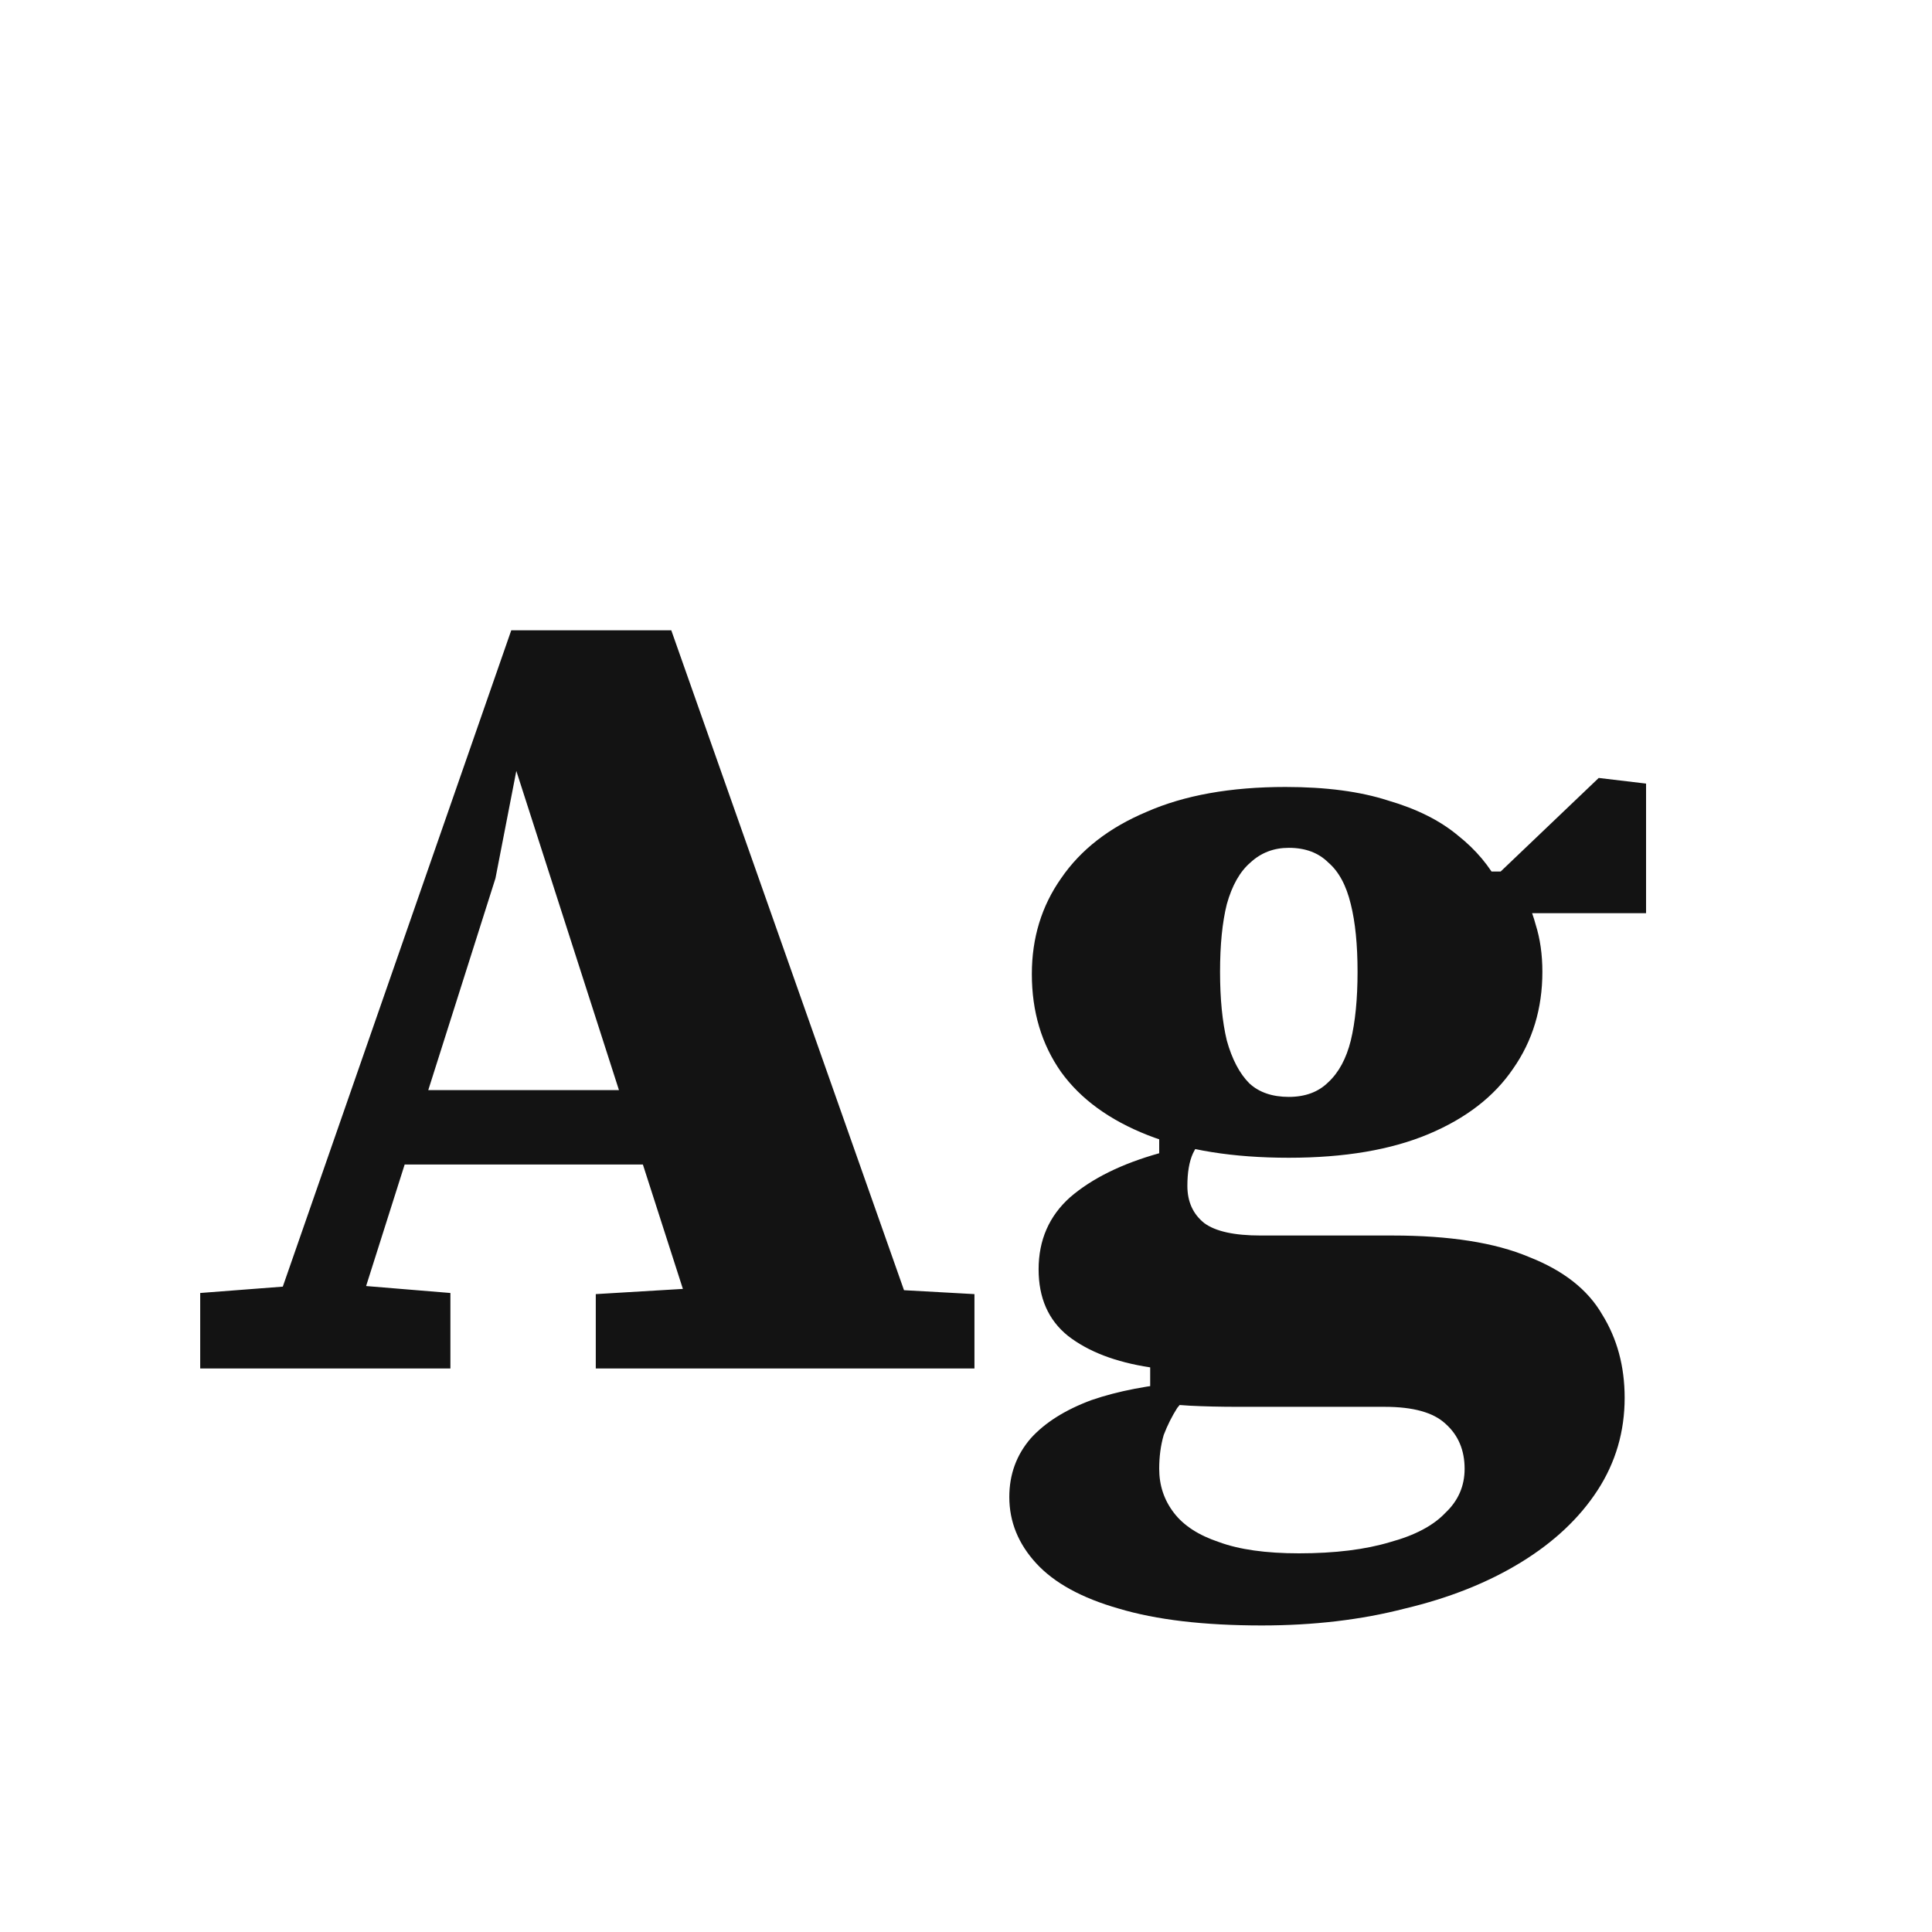 <svg width="24" height="24" viewBox="0 0 24 24" fill="none" xmlns="http://www.w3.org/2000/svg">
<path d="M2.487 17V16.062L3.943 15.95H4.237L5.595 16.062V17H2.487ZM3.159 17L6.351 7.83H8.339L11.573 17H8.801L6.379 9.468H6.435L6.155 10.91L4.223 17H3.159ZM4.713 14.466V13.542H9.193V14.466H4.713ZM7.401 17V16.076L9.039 15.978H10.341L12.105 16.076V17H7.401ZM15.674 20.192C14.955 20.192 14.363 20.122 13.896 19.982C13.438 19.851 13.098 19.665 12.874 19.422C12.65 19.179 12.538 18.904 12.538 18.596C12.538 18.316 12.627 18.073 12.804 17.868C12.981 17.672 13.233 17.513 13.56 17.392C13.886 17.28 14.274 17.205 14.722 17.168L14.876 17.252C14.783 17.317 14.698 17.397 14.624 17.49C14.559 17.593 14.502 17.705 14.456 17.826C14.418 17.957 14.4 18.097 14.4 18.246C14.4 18.451 14.46 18.633 14.582 18.792C14.703 18.951 14.89 19.072 15.142 19.156C15.394 19.249 15.725 19.296 16.136 19.296C16.584 19.296 16.962 19.249 17.27 19.156C17.578 19.072 17.806 18.951 17.956 18.792C18.114 18.643 18.194 18.461 18.194 18.246C18.194 18.013 18.114 17.826 17.956 17.686C17.806 17.546 17.555 17.476 17.2 17.476H15.38C15.156 17.476 14.955 17.471 14.778 17.462C14.61 17.453 14.447 17.434 14.288 17.406V16.986C13.858 16.921 13.518 16.79 13.266 16.594C13.023 16.398 12.902 16.123 12.902 15.768C12.902 15.404 13.033 15.105 13.294 14.872C13.565 14.639 13.933 14.457 14.4 14.326V13.864L15.058 13.99C14.955 14.102 14.876 14.214 14.82 14.326C14.773 14.429 14.75 14.564 14.75 14.732C14.75 14.928 14.82 15.082 14.96 15.194C15.1 15.297 15.333 15.348 15.66 15.348H17.298C18.007 15.348 18.572 15.437 18.992 15.614C19.421 15.782 19.724 16.02 19.902 16.328C20.088 16.627 20.182 16.972 20.182 17.364C20.182 17.784 20.07 18.167 19.846 18.512C19.622 18.857 19.305 19.156 18.894 19.408C18.483 19.66 18.003 19.851 17.452 19.982C16.91 20.122 16.318 20.192 15.674 20.192ZM16.01 14.382C15.319 14.382 14.736 14.289 14.26 14.102C13.784 13.915 13.425 13.654 13.182 13.318C12.939 12.973 12.818 12.567 12.818 12.1C12.818 11.652 12.939 11.255 13.182 10.91C13.425 10.555 13.779 10.28 14.246 10.084C14.713 9.879 15.287 9.776 15.968 9.776C16.472 9.776 16.896 9.832 17.242 9.944C17.596 10.047 17.886 10.191 18.11 10.378C18.334 10.555 18.506 10.761 18.628 10.994L18.866 11.022C18.959 11.153 19.029 11.307 19.076 11.484C19.132 11.661 19.16 11.857 19.16 12.072C19.16 12.529 19.038 12.931 18.796 13.276C18.562 13.621 18.212 13.892 17.746 14.088C17.279 14.284 16.701 14.382 16.01 14.382ZM16.01 13.626C16.215 13.626 16.378 13.565 16.5 13.444C16.631 13.323 16.724 13.15 16.78 12.926C16.836 12.693 16.864 12.408 16.864 12.072C16.864 11.736 16.836 11.456 16.78 11.232C16.724 10.999 16.631 10.826 16.5 10.714C16.378 10.593 16.215 10.532 16.01 10.532C15.823 10.532 15.665 10.593 15.534 10.714C15.403 10.826 15.305 10.999 15.24 11.232C15.184 11.456 15.156 11.736 15.156 12.072C15.156 12.408 15.184 12.693 15.24 12.926C15.305 13.159 15.399 13.337 15.52 13.458C15.641 13.57 15.805 13.626 16.01 13.626ZM18.25 11.344V10.826H18.642L19.86 9.664L20.448 9.734V11.344H18.25Z" fill="#131313"/>
</svg>

